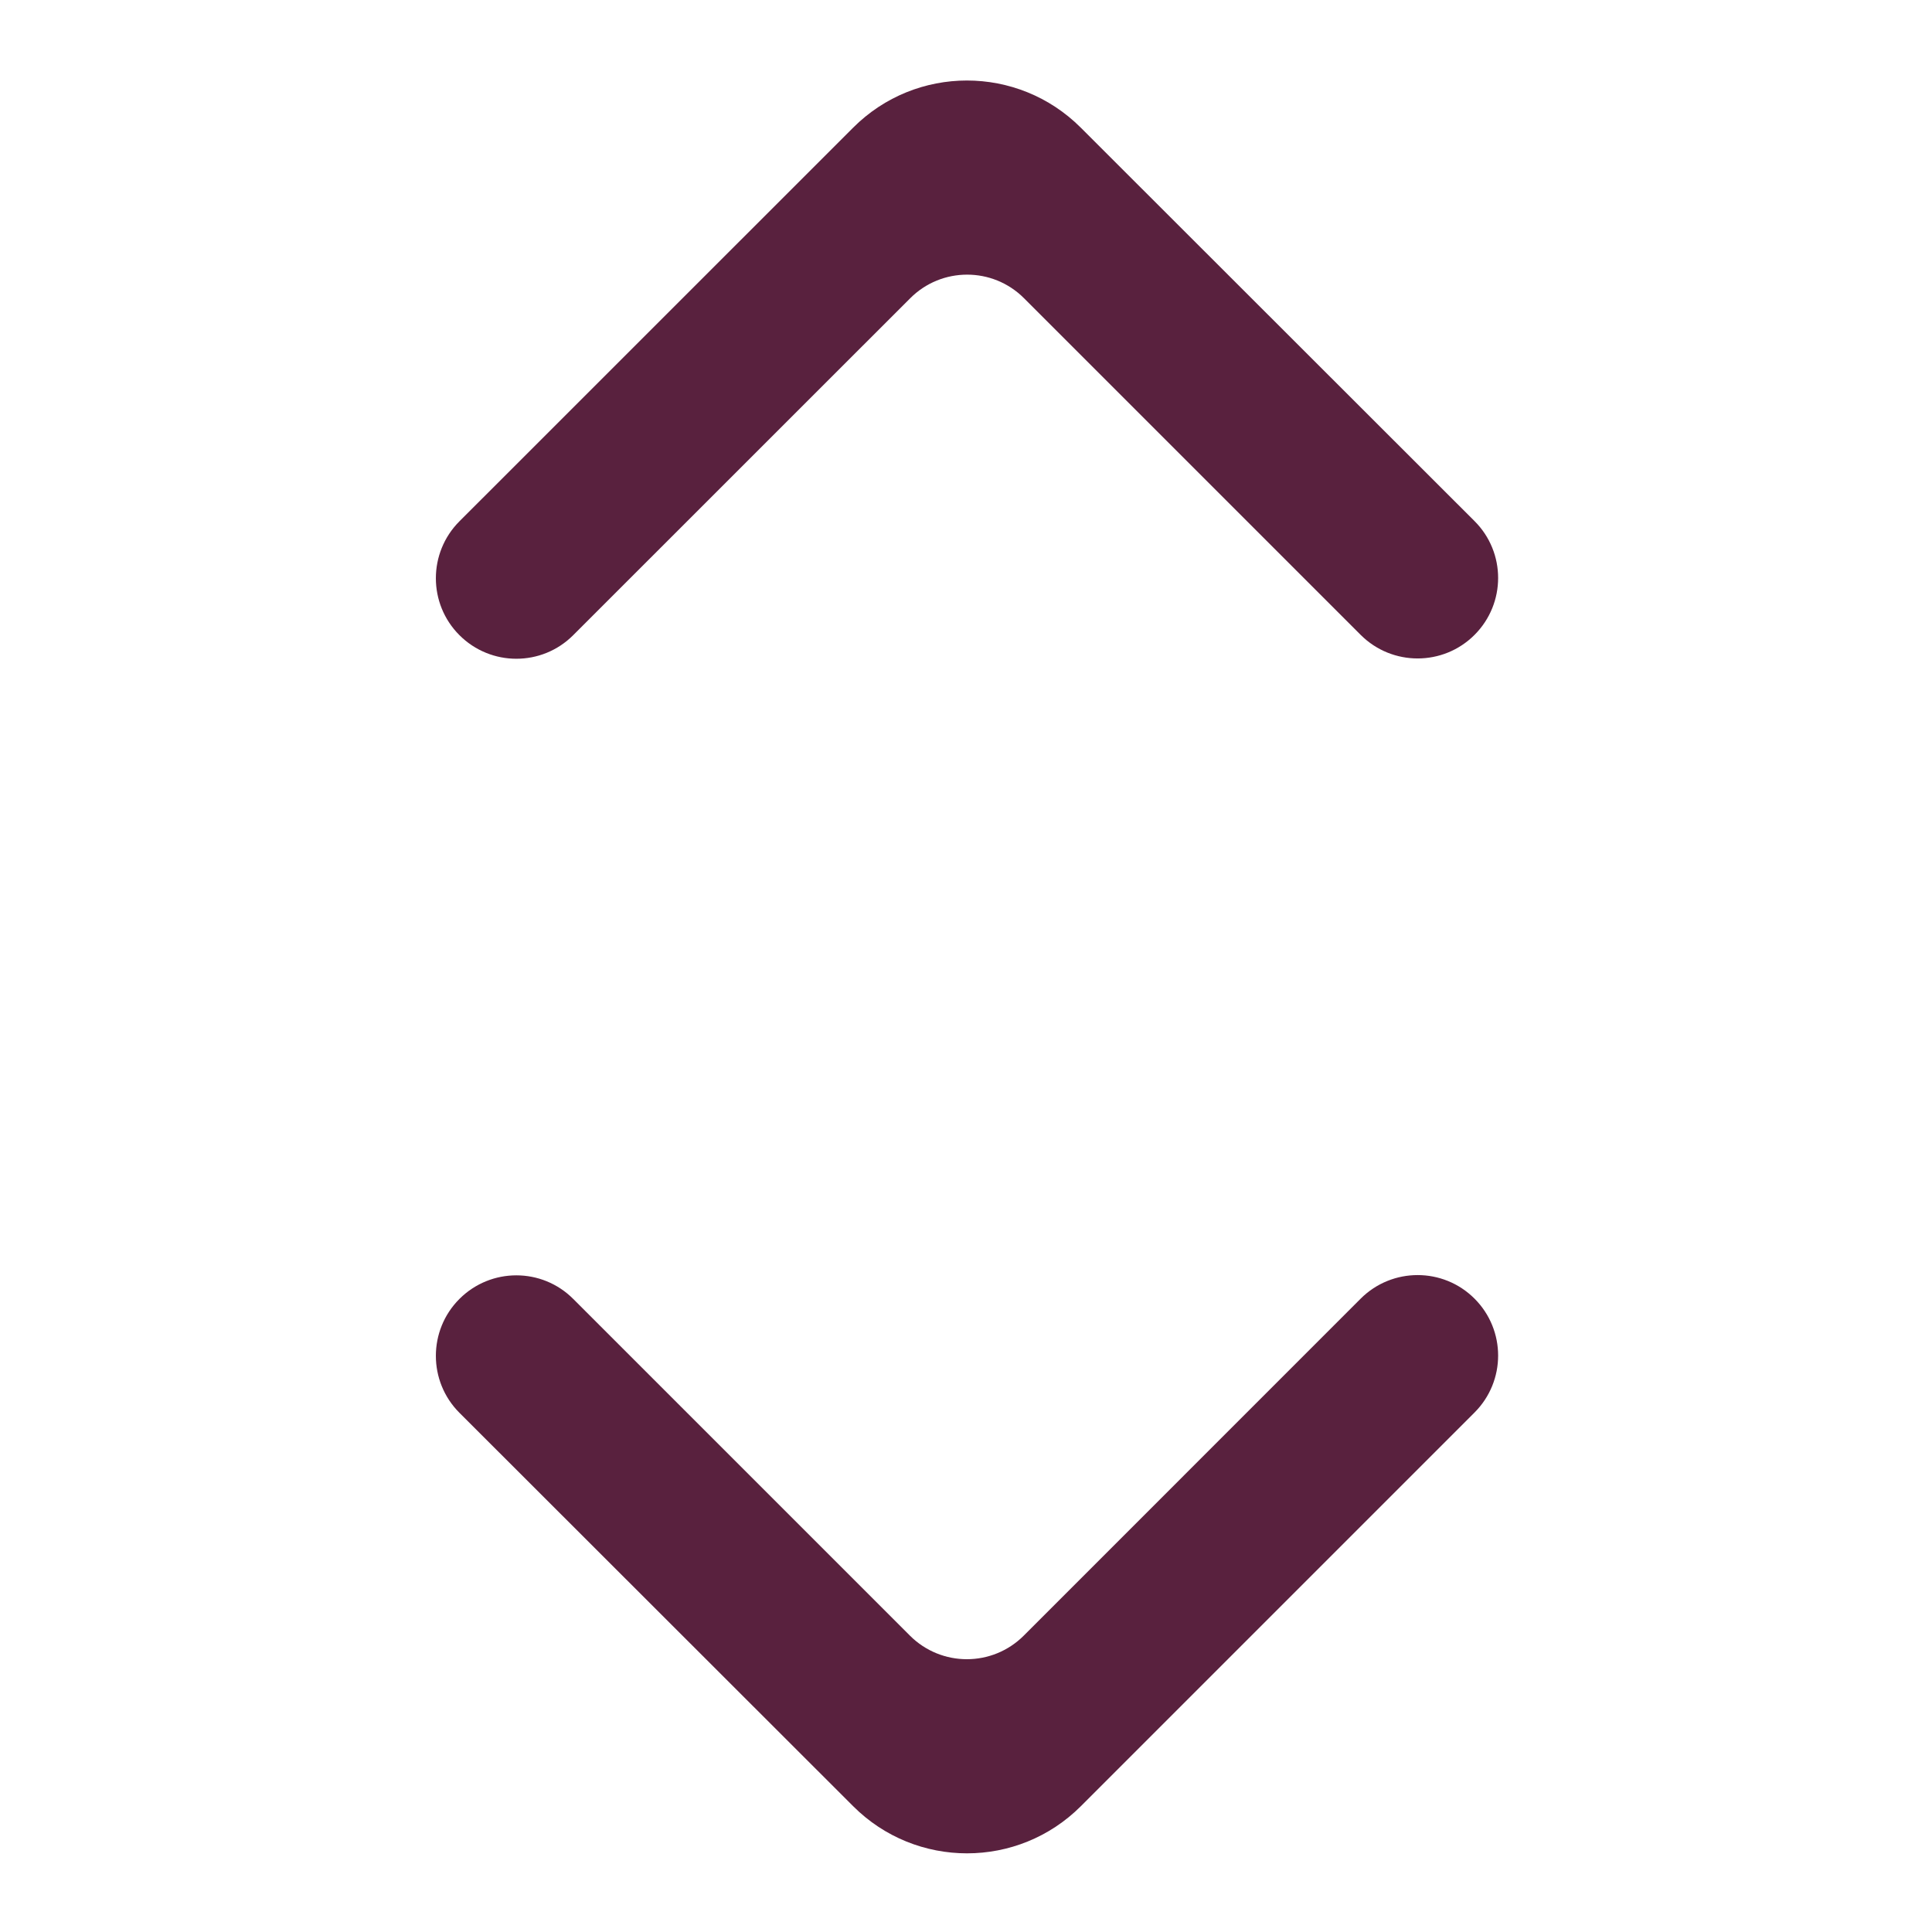 <svg width="800px" height="800px" viewBox="0 0 24 24" fill="none" xmlns="http://www.w3.org/2000/svg">

<g id="SVGRepo_bgCarrier" stroke-width="0"/>

<g id="SVGRepo_tracerCarrier" stroke-linecap="round" stroke-linejoin="round"/>

<g id="SVGRepo_iconCarrier"> <path d="M5.707 16.136C5.317 16.526 5.317 17.16 5.707 17.55L10.599 22.438C11.38 23.218 12.646 23.218 13.427 22.437L18.317 17.547C18.708 17.156 18.708 16.523 18.317 16.132C17.927 15.742 17.294 15.742 16.903 16.132L12.718 20.318C12.327 20.709 11.694 20.709 11.303 20.318L7.121 16.136C6.731 15.745 6.098 15.745 5.707 16.136Z" fill="#59213e"/> <path d="M18.317 7.887C18.708 7.496 18.708 6.863 18.317 6.473L13.425 1.585C12.644 0.805 11.378 0.805 10.598 1.586L5.707 6.476C5.317 6.867 5.317 7.5 5.707 7.89C6.098 8.281 6.731 8.281 7.121 7.89L11.307 3.705C11.697 3.314 12.331 3.314 12.721 3.705L16.903 7.887C17.294 8.277 17.927 8.277 18.317 7.887Z" fill="#59213e"/> </g>

</svg>